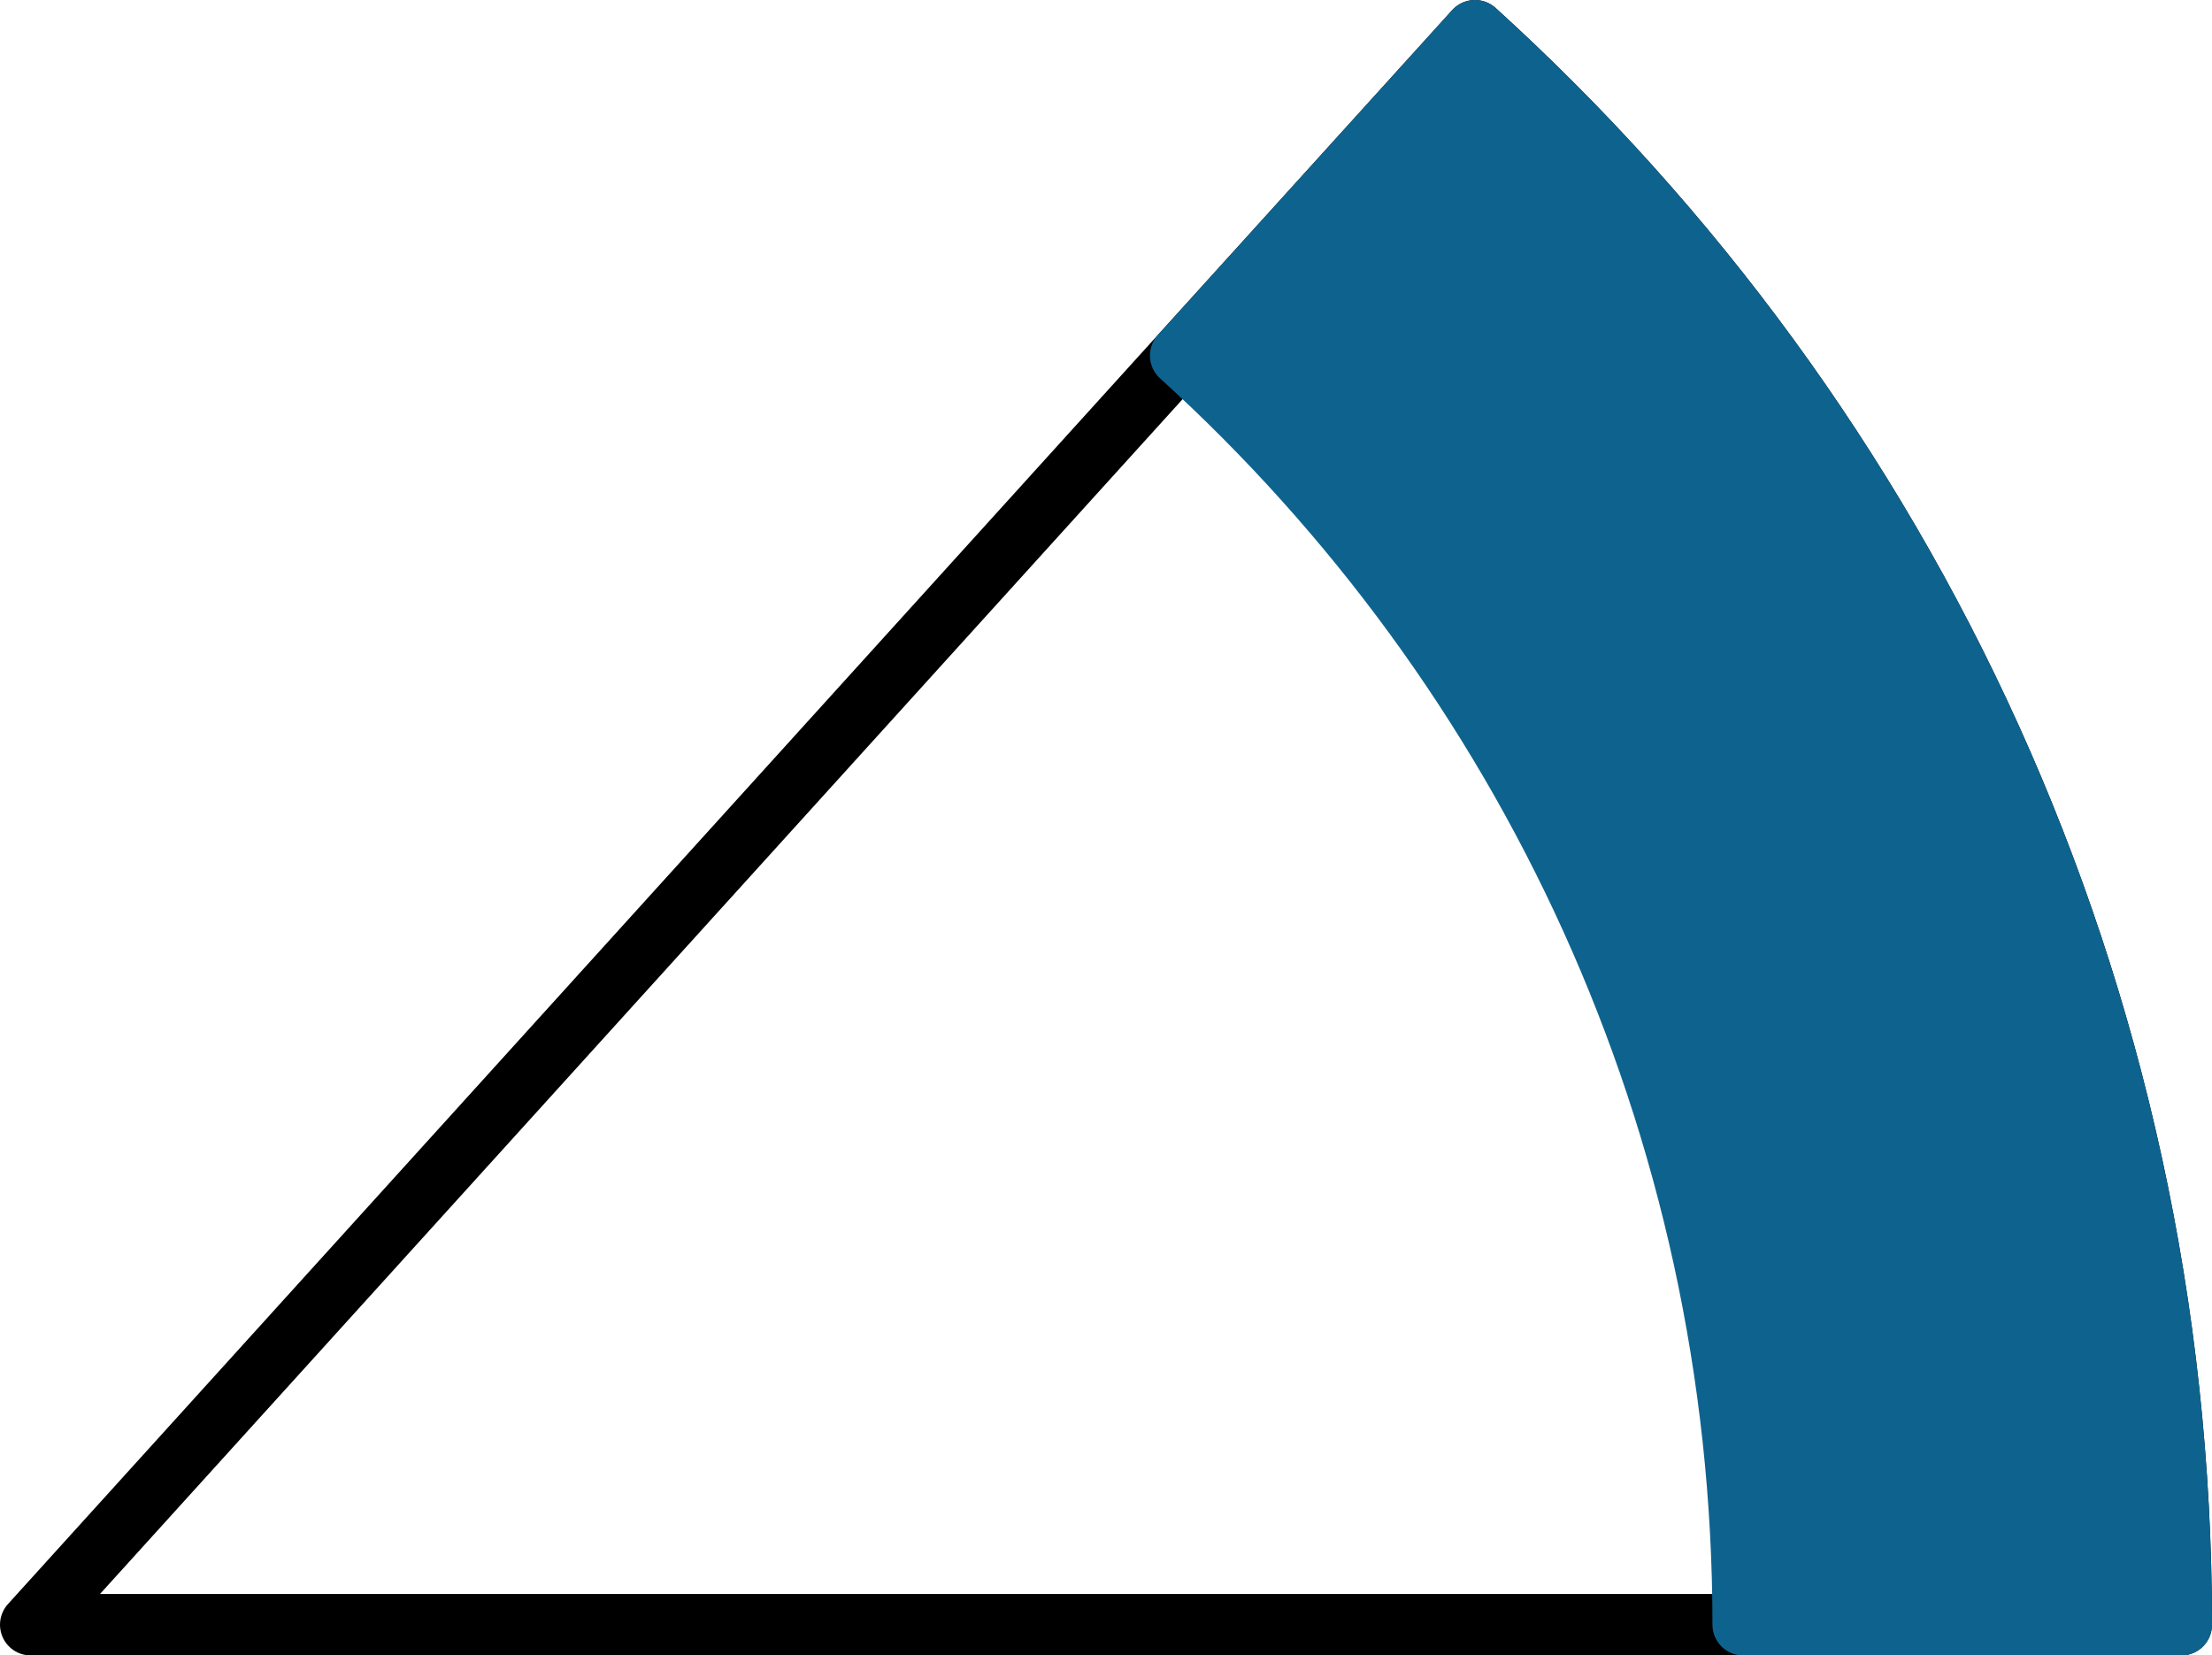 <svg xmlns="http://www.w3.org/2000/svg" class="inline base" viewBox="0 0 72 53.87" preserveAspectRatio="xMidYMid meet" role="img">
  <title>Book 6, Prop 6 -- Blue arc</title>
  <path class="stroke-black stroke-thin" d="M48.01,1L1,52.87h70C71,32.3,62.13,13.81,48.01,1z" style="stroke:#000000;stroke-width:2;stroke-opacity:1;stroke-linecap:round;stroke-linejoin:round;fill-opacity:0;"/>
  <path class="fill-blue stroke-blue stroke-thin" d="M48.01,1l-9.58,10.57c11.24,10.2,18.31,24.92,18.31,41.3H71C71,32.3,62.13,13.81,48.01,1z" style="fill:#0e638e;fill-opacity:1;stroke:#0e638e;stroke-width:2;stroke-opacity:1;stroke-linecap:round;stroke-linejoin:round;"/>
</svg>

